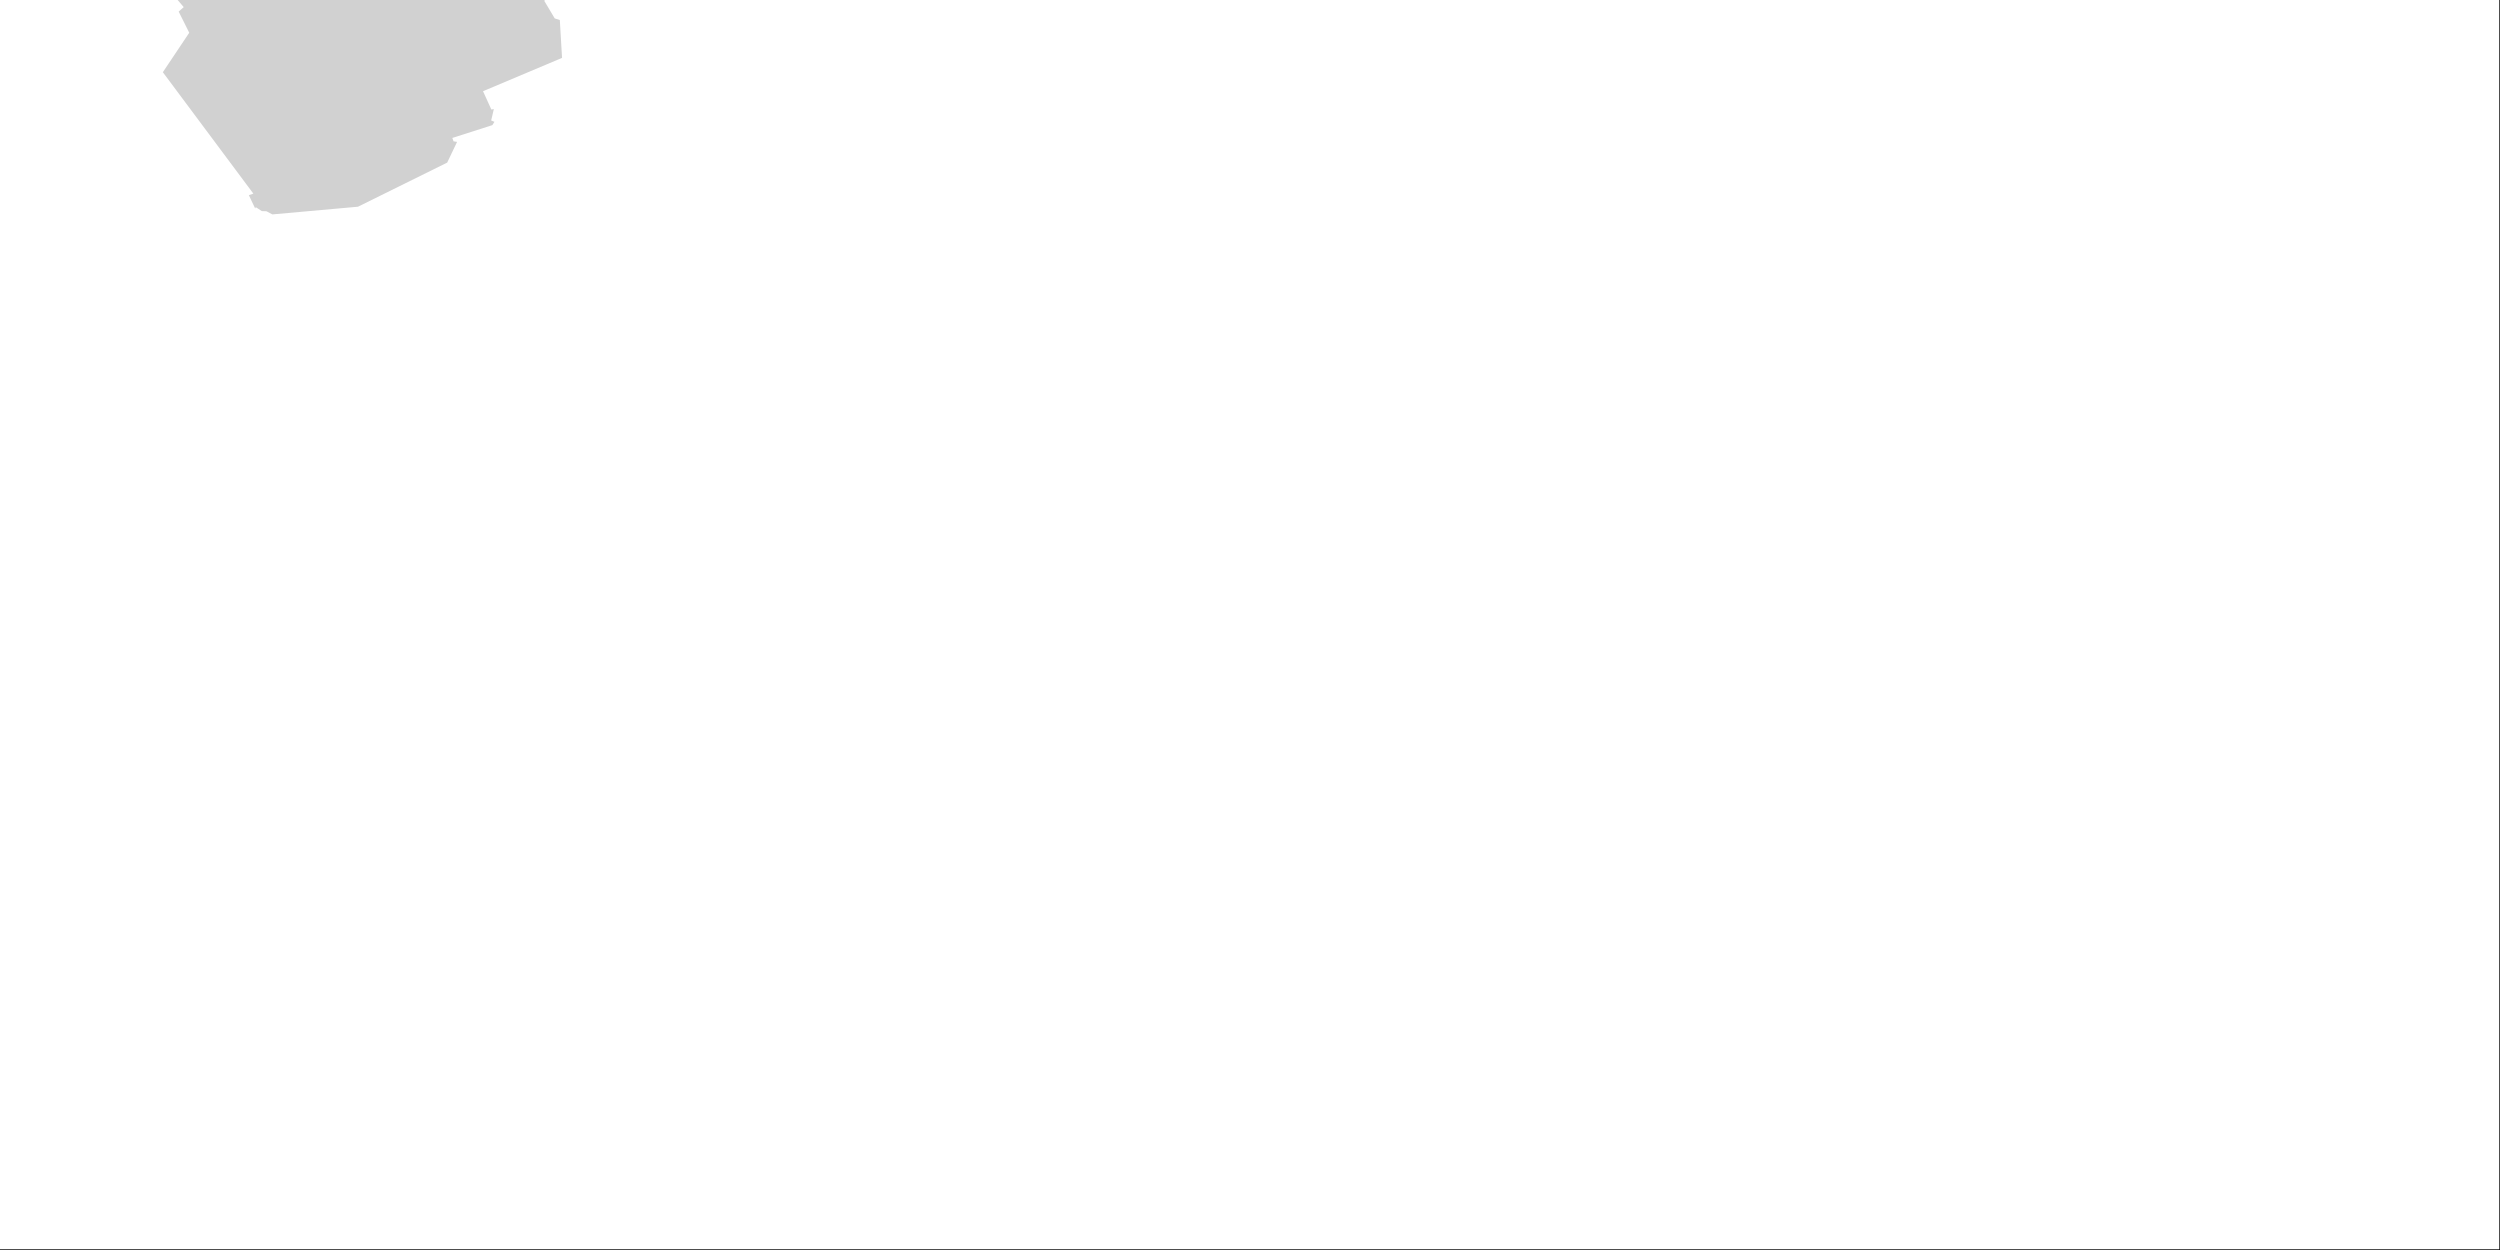 <?xml version="1.0" encoding="utf-8"?>
<!-- Generator: Adobe Illustrator 15.1.0, SVG Export Plug-In . SVG Version: 6.00 Build 0)  -->
<!DOCTYPE svg PUBLIC "-//W3C//DTD SVG 1.1//EN" "http://www.w3.org/Graphics/SVG/1.1/DTD/svg11.dtd">
<svg version="1.1" id="carted3js" xmlns="http://www.w3.org/2000/svg" xmlns:xlink="http://www.w3.org/1999/xlink" x="0px" y="0px"
	 width="180px" height="90px" viewBox="0 0 180 90" enable-background="new 0 0 180 90" xml:space="preserve">
<path fill="#D1D1D1" d="M175.725-55.694l-5.271-0.334l-0.445,0.673l0.81,0.946l-1.24,0.462l-1.742-1.303l-6.895,0.217l-1.23-0.426
	l0.121-1.121l-0.834-0.651l-6.027,0.039L149.5-59.43l-9.033-1.129l-1.318,0.758l0.722,1.563l-1.636-0.23l-0.735,0.462l-1.938-0.507
	l-1.703,0.441l-1.604-0.744l-0.965,1.71l-2.83-1.951l0.595-0.715l-2.076-2.082l-3.72-0.313l-0.057,1.393l-4.183-0.267l-0.244-0.854
	l-4.807-0.014l-0.439,0.479l-0.51-1.192l-0.899,0.354l-2.72-0.741l4.484-2.279l0.25-1.09l-3.059-1.898l-2.924-0.03l-0.914,0.549
	l-0.269-1.124l-2.268-0.356l1.36-0.583l-1.715-0.784l-3.316,1.982l-0.274,0.977l-1.836-0.037l-2.244,1.161l-0.815-0.484l-2.627,0.2
	l-0.334,0.589l-2.64,0.28l-1.945,1.027l-1.15,0.056l-1.156,1.309l0.812,1.002l-6.311,0.54l0.988,3.336l-1.85-0.965l-2.074,0.091
	L75.9-58.876l0.455,1.188l-1.07-0.297l-0.131-2.582l-0.498,0.041l0.23,1.232l-1.789,1.125l1.297,1.312l-0.557,2.365l1.094,0.12
	l-0.467,0.947l0.584,0.793l-1.133,1.312l-1.1,0.338l-0.398,0.472l-1.143-0.192l2.387-2.834l-1.102-0.882l-0.096-3.169l-0.621-0.519
	l0.738-2.322l-2.648-0.469l-3.01,5.839l1.207,0.146l0.027,0.312l1.018,0.766l-0.67,0.74l-7.961-2.56l-0.52,0.497l1.047,0.854
	l-1.137,0.947l-1.139-0.859l-1.486,0.594l-1.873,0.039L54.721-53.1l-1.24-0.146l0.984-0.865l-0.756-0.069l-5.576,1.876l-0.246,0.858
	l-1.545,0.287l-0.787-0.454l-0.006-0.752l1.266-0.17l-0.57-0.779l-2.799-0.455l0.736,0.874l-0.488,0.821l0.832,0.798l-0.582,0.898
	l-0.934-0.454l-0.924-0.076l-2.33,1.258l0.672,0.909l-0.842,0.297l-2.416-0.764l-0.637,0.467l0.602,0.521l-0.129,0.58l-2.068-0.677
	l-0.129-1.847l-1.629-0.951l0.732-0.168l4.465,0.992l2.742-1.034l-0.834-1.547l-8.158-2.866l-1.031,0.523l-1.098-0.952l1.289-0.415
	l-3.129-1.163l-3.619,0.25l-1.523,1.304l-1.645-0.082L4.984-45.486l0.674,3.566l1.385,0.506l1.332-0.232l1.975-1.168l2.586,3.987
	l1.158-0.042l0.566-0.738l1.215,0.092l0.947-2.536l1.039-0.236l0.92-1.161l-1.668-1.344l4.25-3.521l-0.156-0.749l0.971-0.873
	l1.719-0.361l1.391,0.602l0.105,0.528l-4.34,2.969l0.262,2.076l1.549,0.922l5.199-0.69l1.047,0.5l-1.135,0.572l-4.643,0.296
	l0.086,0.58l0.637,0.354l0.367-0.126l-0.309,1.328l-0.803,0.018l-0.793-0.723l-0.943,0.332l-0.312,2.092l-1.379,0.296l-0.229,0.396
	l-0.965-0.012l-0.076-0.219l-0.998-0.153l-3.502,0.979l-1.602-0.636l-1.58,0.412l0.012-0.316l-1.01-0.209l-0.291-0.796l0.721-0.67
	l0.297,0.102l0.244-0.354l-0.541-0.143l0.209-1.079l-1.156,0.542l-0.879,0.06l-0.455,0.544l0.711,2.311l-0.68,0.437L7.93-37.371
	l-0.838,0.048l-0.195,0.188l-0.83-0.024l-1.369,0.365l-1.391,1.487l-1.676,0.332l-0.299,0.674l-2.33,0.63l-0.943-0.346l0.316,0.904
	l-2.977-0.031l0.102,0.572l3.299,1.485l-0.707,1.903l-6.078-0.233L-9.4-28.9l0.104,3.218l0.447,0.062l-0.059,0.921l0.516-0.072
	l0.527,0.092l0.402-0.17l0.934,0.103l0.654,0.593l0.488,0.054l1.01-0.474l2.225,0.003l0.707-0.504l0.754-0.131l0.217-0.431
	l0.58-0.299l-0.391-0.383l1.09-1.165l1.279-0.146l0.947-0.464l0.061-0.839l3.432-0.038l2.359-0.896l3.998,2.217l0.74,0.046
	l0.434,0.277l0.643,0.125l0.295,0.297l0.416,0.084l0.697,0.733l-0.428,0.704l0.418-0.052l0.533-0.571l0.418-0.039l0.119-0.353
	l-0.723-0.251l0.42-0.441l0.869,0.112l0.555,0.318l0.188-0.244l-2.59-0.947l0.279-0.139l-0.244-0.155l-0.783,0.005l-2.881-1.898
	l0.066-0.576l0.812-0.264l0.795,0.106l-0.258,0.08l-0.021,0.258l0.295,0.247l0.307-0.317l0.643,0.115l0.02,0.25l0.455,0.308
	l-0.199,0.055l4.363,1.802L19.4-26.957l0.553,0.229l0.021,0.149l0.17,0.047l1.52,1.848l0.82,0.283l0.664-0.008l-0.379-0.575
	l0.635-0.07l-0.295-0.336l0.924,0.177l-0.016-0.375l-1.053-0.502l0.377-0.146l-0.723-0.724l0.188-0.15l0.529,0.354L24.4-26.87
	l-0.693-0.386l2.342-0.095l-0.014,0.142l0.316,0.319l1.262-0.581l1.188-0.039l0.182-0.17l-0.873-0.226l-0.441-0.673l1.162-1.688
	l0.305,0.068l0.486-0.159l-0.023-0.189l1.145-0.97l0.928-0.094l0.068,0.283l1.555,0.191l0.289,0.171l-0.957,0.249l-0.176,0.143
	l1.092,0.217l-0.221,0.347l0.557,0.147l2.451-0.553l0.195-0.264l-1.02,0.044l-0.492-0.181l-0.057-0.468l4.158-0.754l0.027,0.168
	l-1.475,0.312l0.559,0.301l-0.828,0.626l-0.73,0.118l4.779,1.885l0.1,0.782l-3.205,0.407l-3.183-0.76l-5.926,0.573l-0.42,0.525
	l-1.539,0.026l-1.111,0.65l0.635,0.321l-0.486,0.521l1.322,1.021l1.092-0.013l0.969,0.345l0.689-0.076l0.232-0.27l1.076,0.021
	l0.809,0.349l1.52-0.073l0.688-0.374l1.445,0.095l-0.377,0.243l0.367,0.293l-1.023,1.729l-0.029,0.008l-0.609,0.911l0.068,0.034
	l-0.783,0.354l-1.582-0.179l-0.232,0.199l-0.271-0.304l-1.592-0.025l-1.182,0.367l-3.75-0.427l-0.244-0.203l-1.684-0.18
	l-0.342-0.275l-2.041-0.043l-1.033,0.589l0.232,0.47l-0.967,0.437l-3.373-0.676l-0.467-0.545l-2.162-0.381l-0.42,0.054l-1.555-0.312
	L10.85-22.72l-0.518-0.011l-0.189-0.344l0.658-0.318l0.133-0.553l-0.348-0.16l0.006-0.3l0.5-0.318l-0.07-0.125l-0.848,0.239
	l0.029-0.33l-0.701-0.078l-1.773,0.304l-0.406-0.152L-4.6-23.707l-0.604-0.272l-0.734-0.003L-6.92-22.93l-1.746,0.546l-1.158,1.271
	l0.25,0.755l-2.123,1.065l-0.93,0.065l-3.709,2.905l0.064,0.192l-0.711,0.448l-0.09,0.495l0.785,0.507l-0.906,2.834l-0.439,0.102
	l0.91,0.611l0.1,0.762l0.307,0.113l-0.006,0.082l1.621,0.611l0.113,0.234l1.332,0.694l0.297,0.582l5.238,1.804l12.037-1L5.89-6.198
	l2.602-0.268L8.48-6.32l0.256,0.076L8.939-6.01l0.457,0.088l0.391,0.347l-0.49,0.999l0.188,0.079L8.789-3.39l3.523,2.608
	l-0.094,0.104l1.01,1.192l-0.363,0.319l0.76,1.525l-1.9,2.841l6.516,8.741l-0.324,0.112l0.453,0.953l0.049-0.088l0.43,0.282
	l0.338,0.012l0.424,0.226l6.162-0.553l6.424-3.176l0.713-1.492l-0.256-0.04l-0.086-0.244l2.883-0.923l0.148-0.237l-0.234-0.099
	l0.191-0.817l-0.18,0.027l-0.598-1.316l5.689-2.399l-0.16-2.726L39.94,1.326l-0.754-1.267l0.275-0.316L39.43-0.393l-0.641-0.19
	l12.312-9.713l-6.992,0.841l-1.402-0.688l0.57-0.127l0.031-0.223l-6.348-4.604l0.219-0.103l-1.662-1.174l-0.033-0.37l0.199-0.1
	L32.31-20.26l0.104-0.056l1.498,1.312l1.002-1.103l-0.291,0.86l0.498-0.004l2.08,1.739l-0.055,0.13l5.668,4.99l-0.121,0.104
	l0.104,0.247l-0.201,0.026l0.879,1.386l1.506-0.033l0.154-0.136l0.262-0.039l0.219-0.143l6.543-1.243l0.217-0.427l1.854-0.359
	l0.553,0.051l0.484-0.151l-0.006-0.222l0.393-0.138l0.621,0.005l0.23-0.116l0.096-0.269l0.625-0.205l0.459,0.002l0.096-0.068
	l0.037-0.652l0.207-0.132l0.453,0.028l1.318-1.054l0.004-0.126l-0.359-0.072l-0.721-0.514l-1.326-0.179l-1.006-0.602l0.088-0.802
	l-0.123-0.051l-2.355,1.312L51.783-16.9l-0.037-0.156l-0.178,0.026l-0.189-0.219l0.199-0.678l-0.303-0.183l-0.273,0.062
	l-0.203,0.725l-0.695-0.688l0.037-0.435l-0.682-0.247l-0.172-0.206l-0.492-0.135l-0.713-0.96l0.09-0.137l-0.209-0.266l0.594,0.029
	l0.373-0.236l0.637,0.2l0.539-0.099l1.404,1.363l3.193,0.812l1.777-0.388l0.479,0.104l0.426,0.715l8.977,0.183l3.271,1.7
	l-0.48,0.203l1.307,0.68l0.705,0.066L72.62-15.4l4.91,7.244l0.738-0.511l0.912-0.149L78.875-8.99l0.455-0.403l0.518-0.026
	l0.467-2.972l1.867-0.357l0.002-0.251l4.838-2.056l-0.057-0.422l1.912-0.109l0.145-0.205l0.67,0.111l0.145-0.103l0.426,0.113
	l0.312-0.313l-0.09-0.231l0.919,0.021l1.664,1.632l0.582,0.069l-0.121,0.2l0.992,1.149l-0.344,0.674l1.18,0.177l1.797-0.661
	l1.175,4.887l0.164-0.309l5.019,3.751l0.709-0.034l-0.375-0.64l-0.354-0.144l-0.123-1.081l-1.757-0.989l-0.604-0.062l-1.146-1.24
	l-0.648-0.017l0.875-2.218l0.881-0.004l-0.148,0.42l1.755,0.235l0.911,0.828l1.58,0.379l-0.28,0.357l0.362,0.34l4.043-1.627
	l-0.323-1.938l-3.216-2.065l2.861-1.479l1.342,0.18l-0.237,0.217l0.264,0.404l0.554-0.032l0.342-0.591l3.021-0.647l0.349,0.186
	l6.971-3.414l0.561-0.053l0.406-0.959l-0.588-0.188l-0.24-0.322l0.629-0.166l-1.666-2.115l-1.076-0.35l1.955-1.121l1.414-0.182
	L122.35-25.1l-1.535-0.274l-1.121,0.47l-0.791-0.19l-0.032-0.296l-0.817-0.109l-0.527-0.449l0.51-0.312l0.98-0.032l2.616-1.156
	l0.529,0.36l-0.793,0.459l0.209,0.264l-0.531,0.312l3.211-0.697l1.058,0.256l0.063,0.111l-0.254,0.361l0.09,0.122l-0.235,0.078
	l-0.273,0.293l0.527,0.167l0.037,0.124l0.291-0.055l0.121-0.125l0.485,0.127l0.687,0.561l-0.742,0.111l0.367,1.498l2.604-0.438
	l0.371-1.099l-2.076-1.608l0.117-0.074l0.03-0.293l2.173-0.771l-0.039-0.498l0.733-0.478l0.379,0.043l0.156-0.236l1.342-0.521
	l0.629,0.348l8.438-8.059l-1.442-0.97l-1.099-0.057l-0.642,0.443l-0.971-0.197l-0.494-0.562l-1.573-0.112l7.069-4.125l6.349-0.126
	l1.237-0.504l1.556,0.155l-0.07,0.735l3.777-0.368l-0.826-0.631l2.502-1.781l2.582-0.373l0.817,1.331l3.14-2.104l1.215-0.097
	l-6.108,4.746l-1.553,0.22l-0.021,6.14l1.441-0.781l0.301-0.87l1.49-0.212l0.35-1.01l1.746-0.459l-0.416-0.393l0.428-0.776
	l0.93-0.034l0.135-1.392l-1.141-0.22l1.486-2.049l1.336,0.143l0.965-0.446l0.455,0.387l2.607-0.823l1.428,0.728l7.035-2.862
	l1.863,0.245l0.258-0.298l-2.074-2.396l1.295,0.089l1.293-0.543v-5.331L175.725-55.694L175.725-55.694z M53.826-24.767l-2.984,0.06
	l-1.643-0.465l-0.344-0.818l0.715-0.92l0.822-0.056l-0.307-0.186l-0.467-0.031l-2.127-1.691l0.1-0.482l-0.908-0.69l0.992-0.764
	l0.971-0.123l0.457-0.447l2.09-0.494l1.85,0.15l-0.002,1.198l-1.723,0.011l-0.037,0.538l-0.975-0.069l0.033,0.238l0.553,0.184
	l0.451,0.647l1.158,0.242l0.191,0.247l-0.246,0.294l0.369,0.624l0.102-0.512l0.805-0.181l1.016,0.818l-0.879,0.222l-0.941-0.169
	l-0.221,0.576l0.664,0.041l-0.258,0.465l0.779,0.228L53.826-24.767L53.826-24.767z"/>
<rect x="-179.998" y="-90" fill="none" stroke="#000000" stroke-width="0.1" stroke-miterlimit="10" width="359.998" height="180"/>
</svg>
